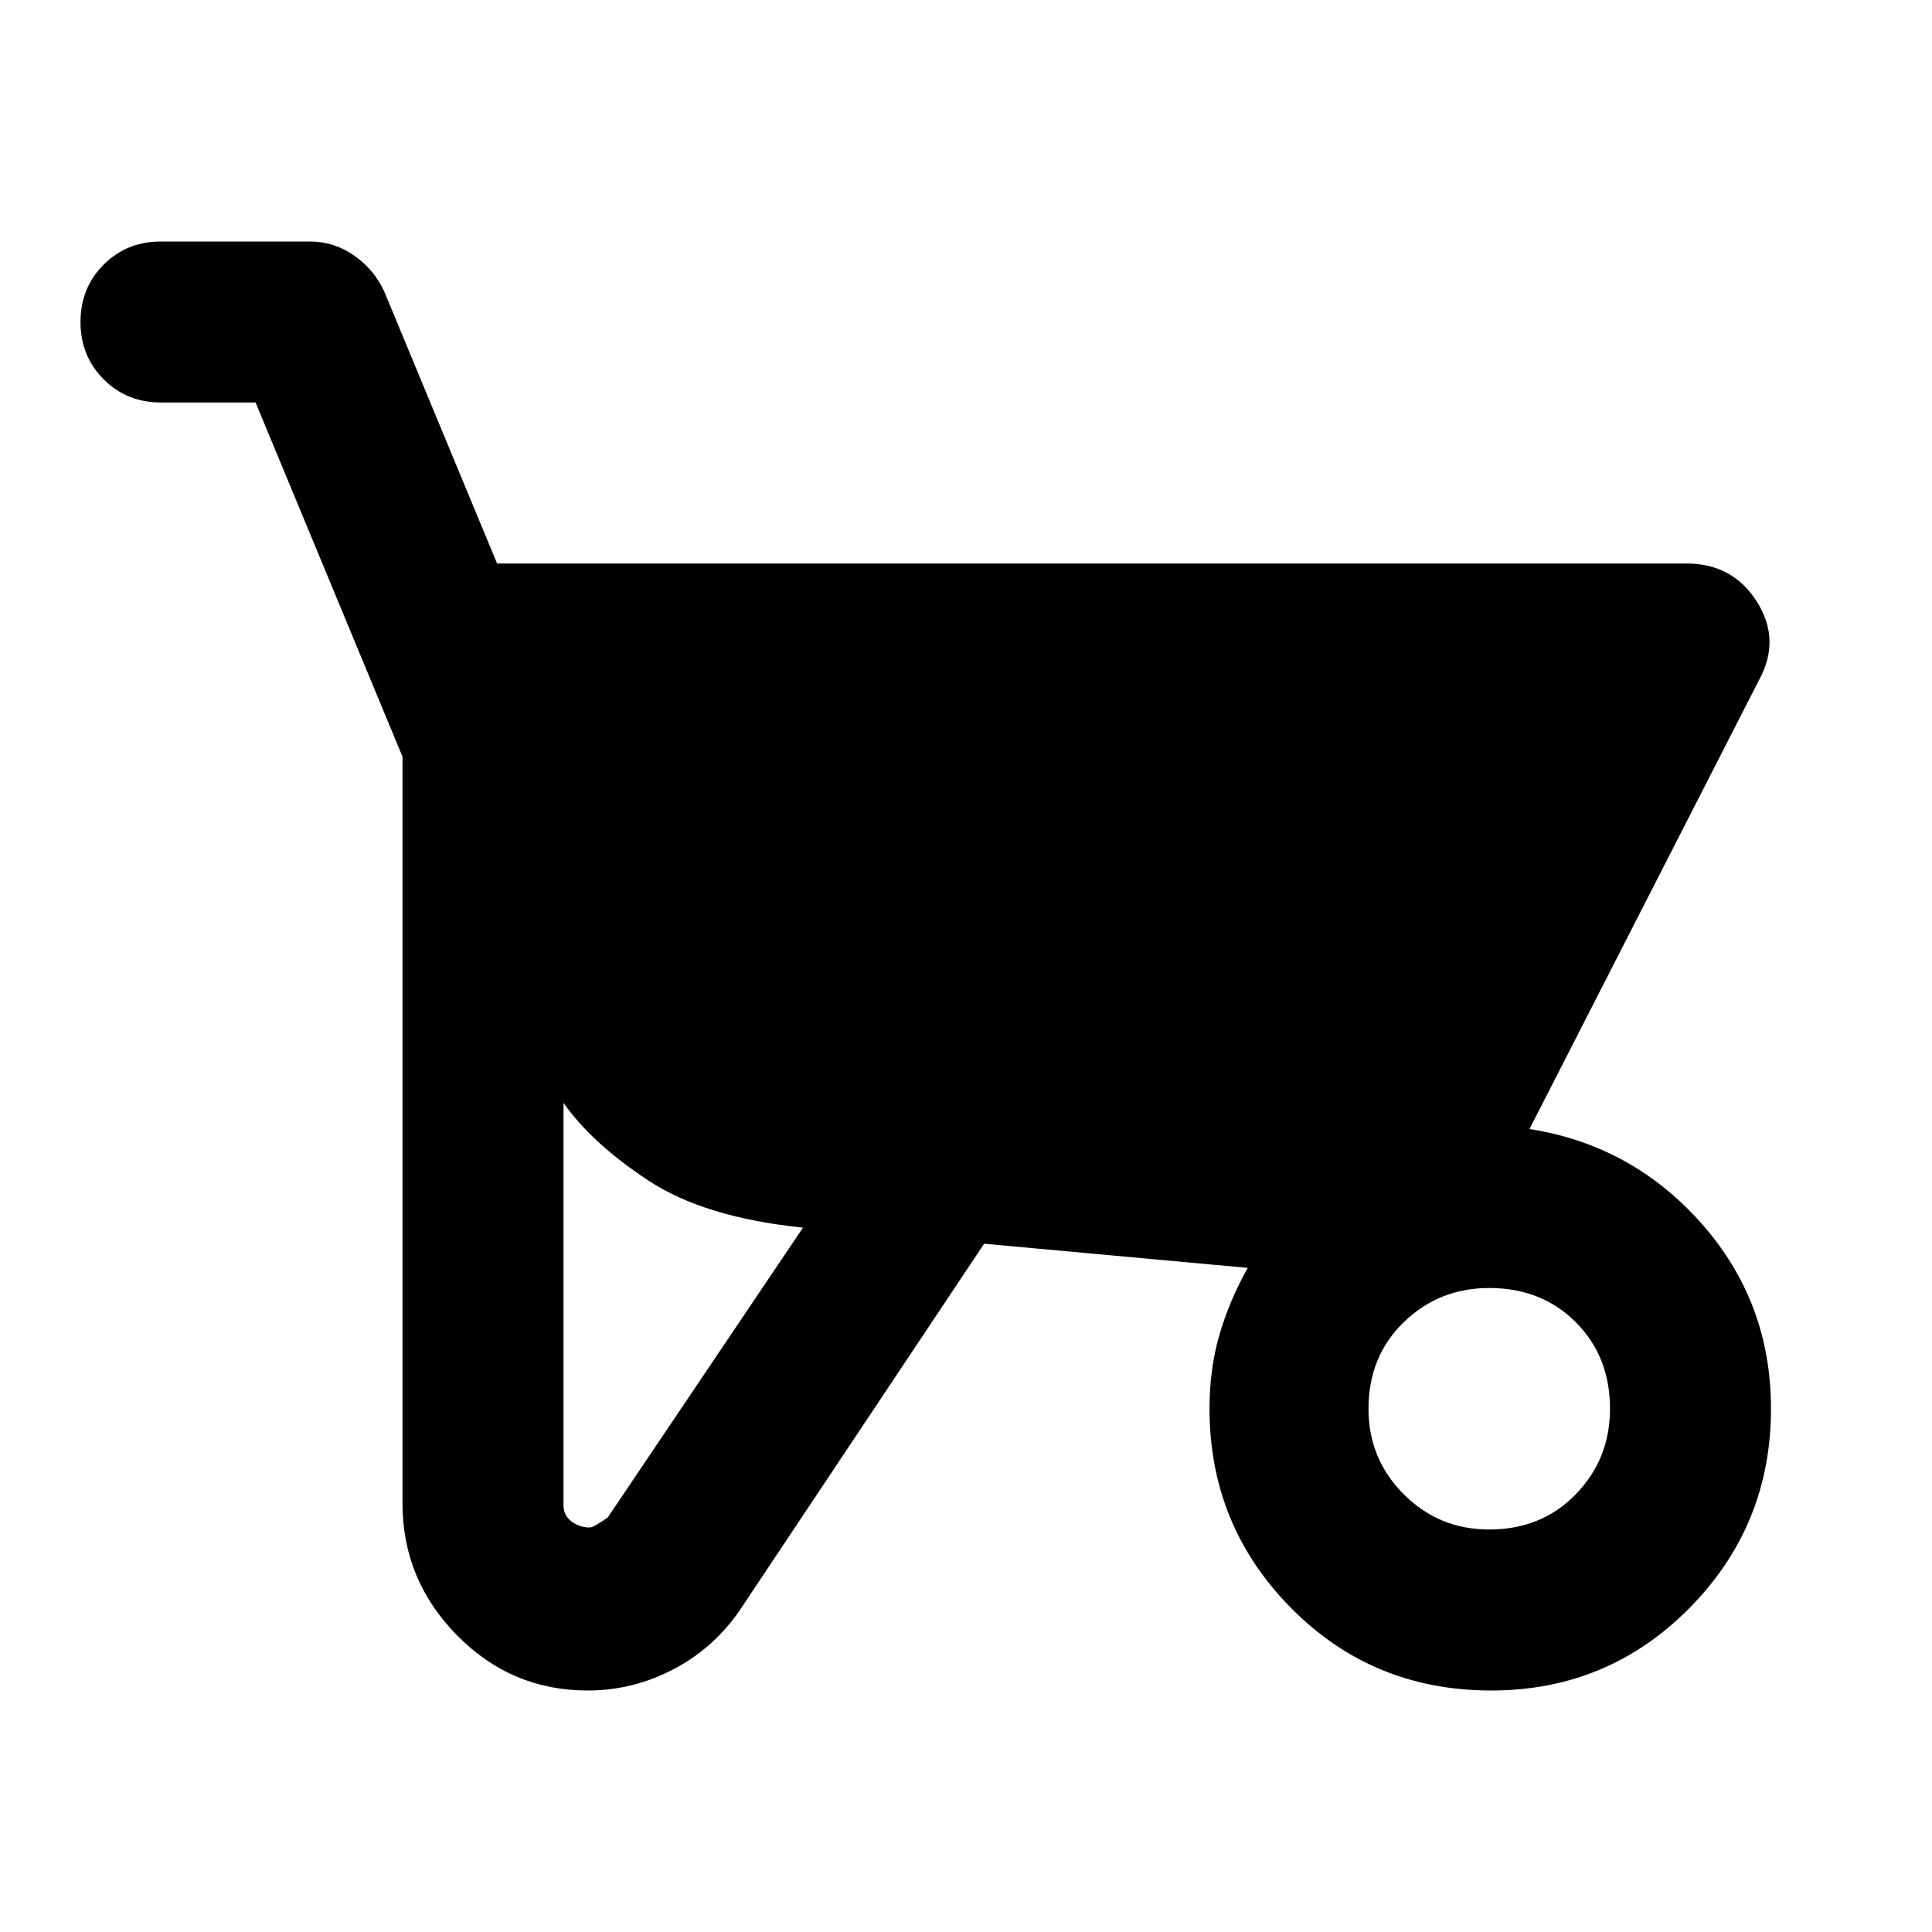 <svg xmlns="http://www.w3.org/2000/svg" height="24" width="24"><path d="M7.3 21q-.95 0-1.625-.688Q5 19.625 5 18.675V9.4L3.175 5H2q-.425 0-.712-.288Q1 4.425 1 4t.288-.713Q1.575 3 2 3h1.85q.3 0 .55.175.25.175.375.45L6.175 7H20.95q.575 0 .875.475.3.475.025.975L19 14.025q1.275.2 2.138 1.175.862.975.862 2.3 0 1.45-1.012 2.475Q19.975 21 18.525 21q-1.475 0-2.487-1.025-1.013-1.025-1.013-2.475 0-.5.125-.925.125-.425.35-.825l-3.275-.3-3 4.5q-.325.5-.838.775Q7.875 21 7.3 21Zm.025-2.025q.05 0 .225-.125l2.425-3.6q-1.225-.125-1.925-.588Q7.35 14.2 7 13.7v5q0 .125.1.2.1.075.225.075ZM18.5 19q.65 0 1.075-.438Q20 18.125 20 17.5q0-.65-.425-1.075Q19.15 16 18.5 16q-.625 0-1.062.425Q17 16.85 17 17.5q0 .625.438 1.062.437.438 1.062.438Z"/></svg>